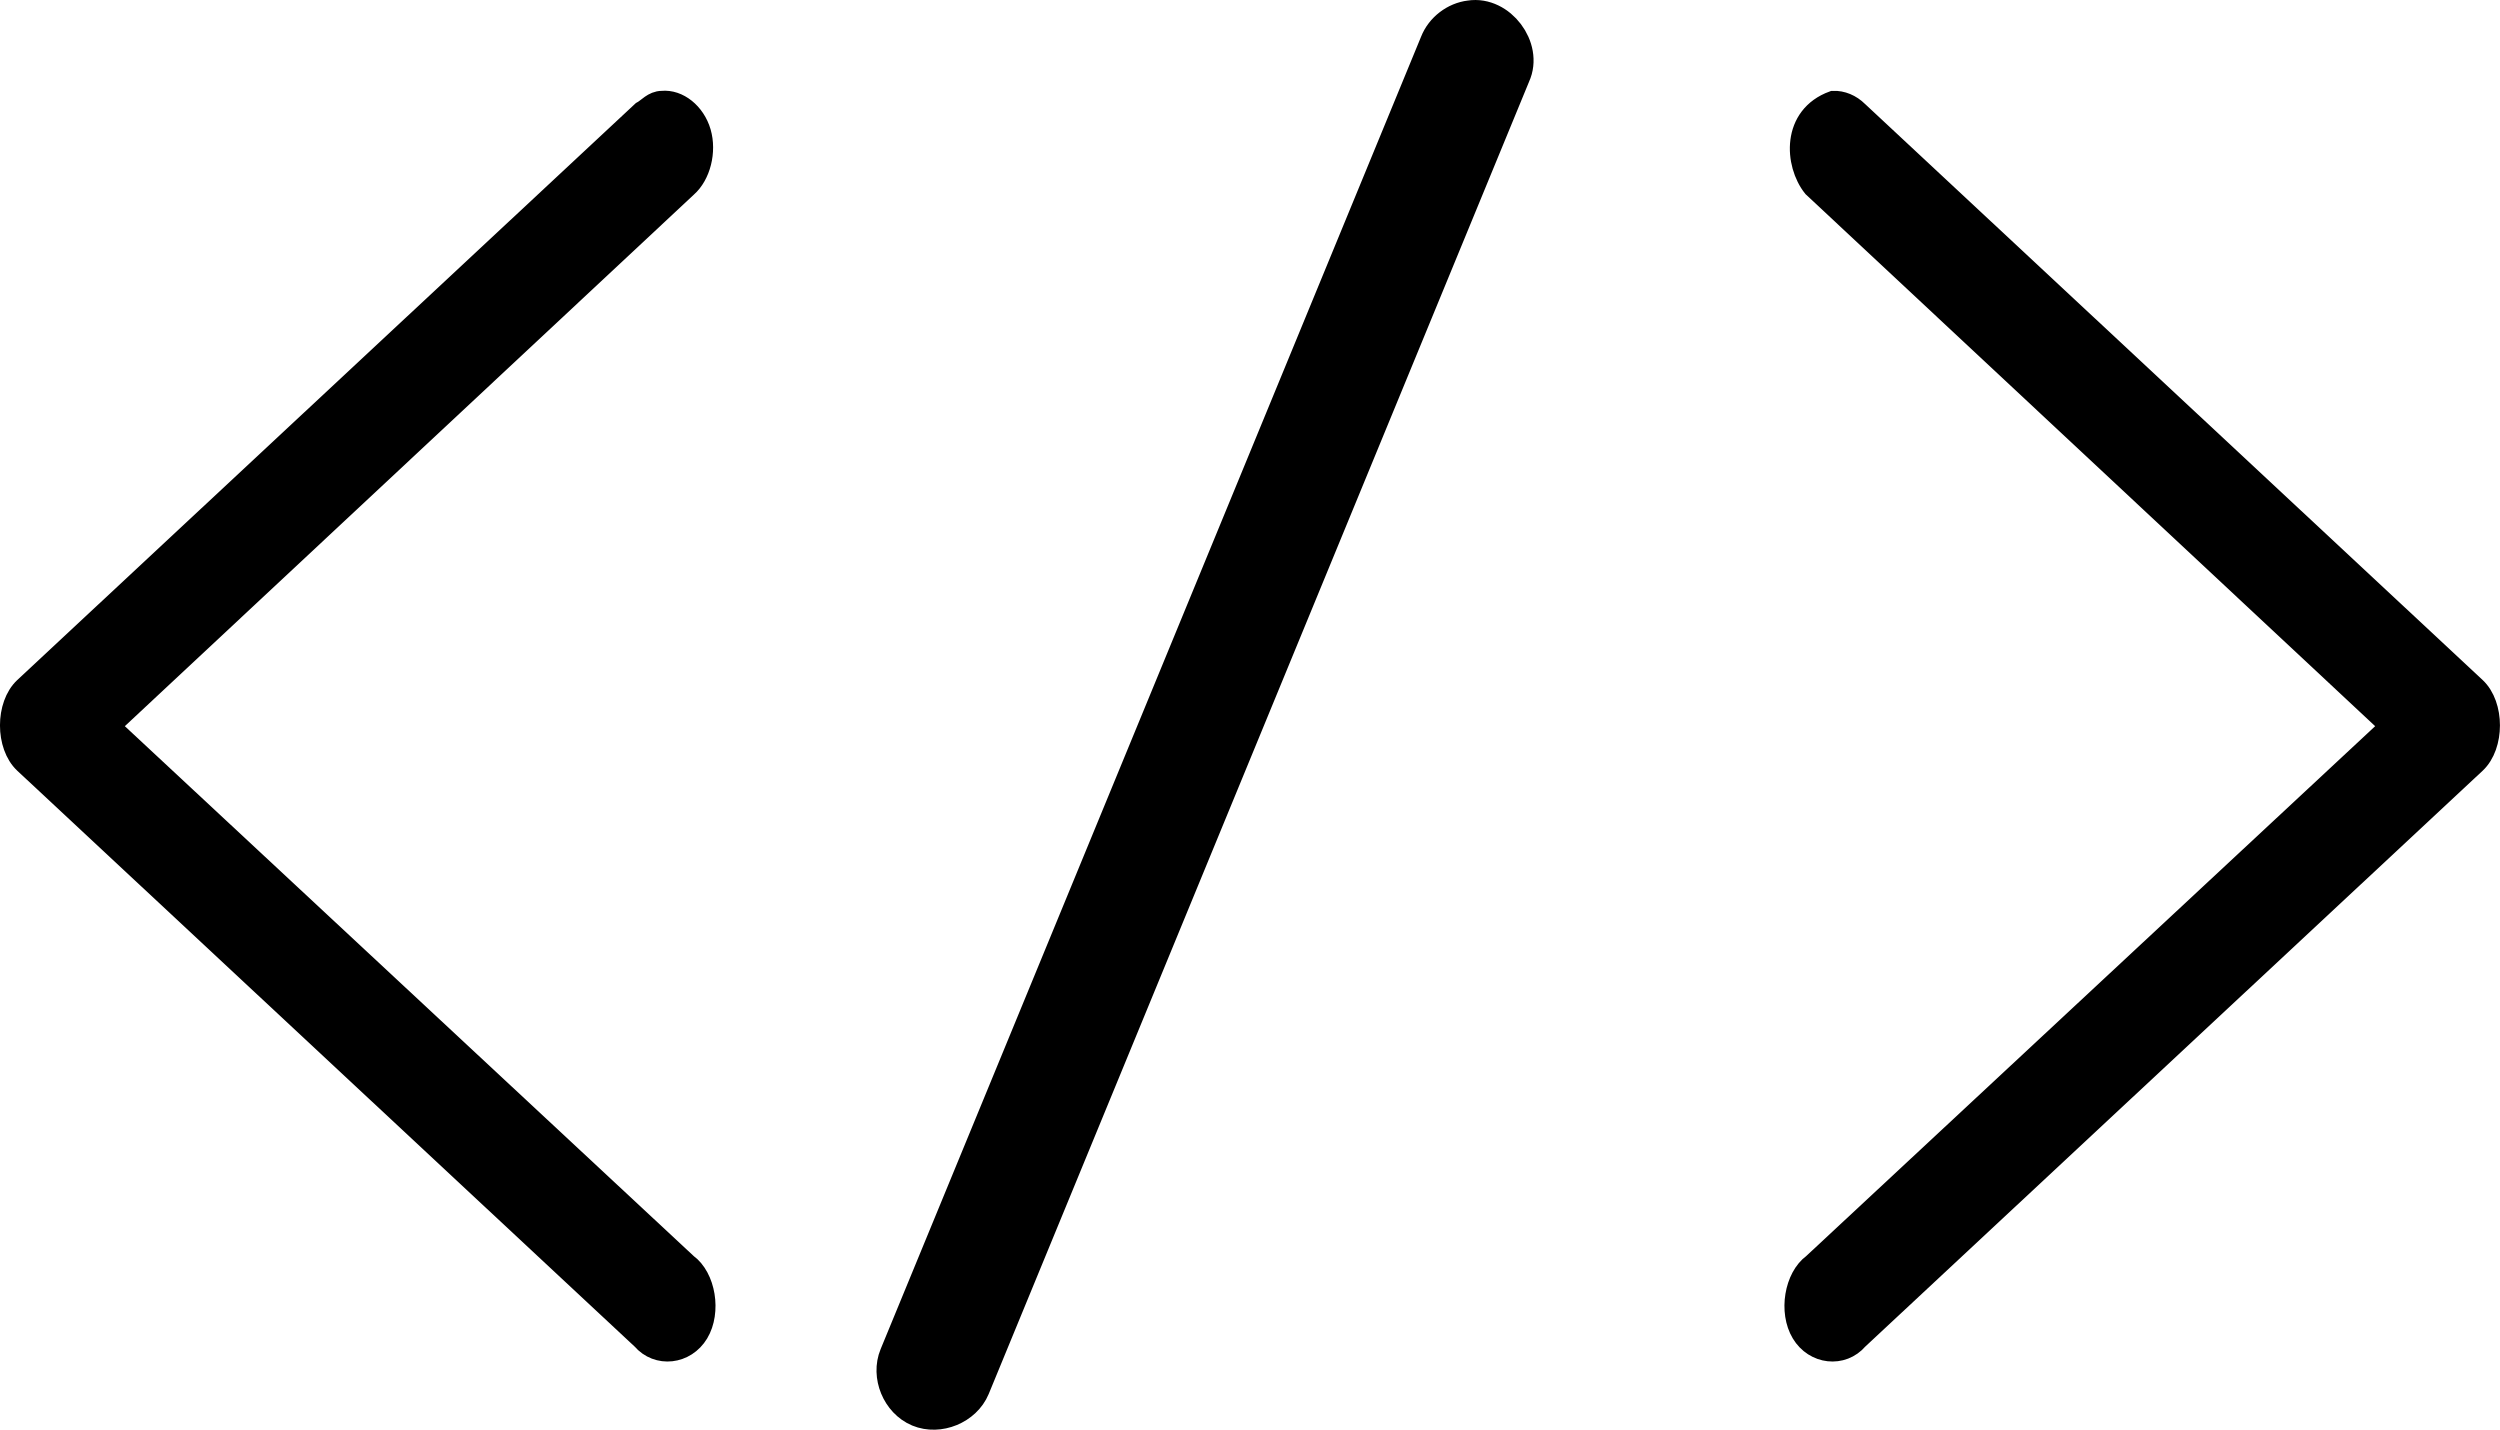 <?xml version="1.0" encoding="utf-8"?>
<!-- Generator: Adobe Illustrator 16.0.0, SVG Export Plug-In . SVG Version: 6.00 Build 0)  -->
<!DOCTYPE svg PUBLIC "-//W3C//DTD SVG 1.1//EN" "http://www.w3.org/Graphics/SVG/1.1/DTD/svg11.dtd">
<svg version="1.1" id="Livello_1" xmlns="http://www.w3.org/2000/svg" xmlns:xlink="http://www.w3.org/1999/xlink" x="0px" y="0px"
	 width="64.756px" height="37.033px" viewBox="0 0 64.756 37.033" enable-background="new 0 0 64.756 37.033" xml:space="preserve">
<g>
	<defs>
		<rect id="SVGID_1_" width="64.756" height="37.033"/>
	</defs>
	<clipPath id="SVGID_2_">
		<use xlink:href="#SVGID_1_"  overflow="visible"/>
	</clipPath>
	<path clip-path="url(#SVGID_2_)" d="M38.086,0.51c-0.355,0.042-0.681,0.292-0.812,0.625l-14.001,34
		c-0.204,0.491,0.057,1.124,0.547,1.328c0.491,0.204,1.124-0.056,1.328-0.547l14-34C39.449,1.263,38.797,0.399,38.086,0.51"/>
	<path clip-path="url(#SVGID_2_)" fill="none" stroke="#000000" stroke-miterlimit="10" d="M38.086,0.51
		c-0.355,0.042-0.681,0.292-0.812,0.625l-14.001,34c-0.204,0.491,0.057,1.124,0.547,1.328c0.491,0.204,1.124-0.056,1.328-0.547
		l14-34C39.449,1.263,38.797,0.399,38.086,0.51z"/>
	<path clip-path="url(#SVGID_2_)" d="M16.617,2.875l-16,14.923c-0.49,0.462-0.49,1.52,0,1.982l16,14.924
		c0.41,0.478,1.15,0.396,1.486-0.164c0.335-0.56,0.186-1.466-0.299-1.817L2.867,18.81L17.804,4.857
		c0.354-0.312,0.509-0.931,0.362-1.437c-0.148-0.507-0.586-0.859-1.018-0.817C16.906,2.604,16.764,2.799,16.617,2.875 M46.95,4.857
		L61.889,18.81L46.95,32.723c-0.483,0.352-0.634,1.258-0.298,1.817c0.335,0.56,1.076,0.642,1.485,0.164l16-14.924
		c0.49-0.462,0.49-1.52,0-1.982l-16-14.923c-0.184-0.183-0.42-0.281-0.656-0.272C46.387,2.999,46.466,4.252,46.95,4.857"/>
	<path clip-path="url(#SVGID_2_)" fill="none" stroke="#000000" stroke-width="0.5" stroke-miterlimit="10" d="M16.617,2.875
		l-16,14.923c-0.49,0.462-0.49,1.52,0,1.982l16,14.924c0.41,0.478,1.15,0.396,1.486-0.164c0.335-0.56,0.186-1.466-0.299-1.817
		L2.867,18.81L17.804,4.857c0.354-0.312,0.509-0.931,0.362-1.437c-0.148-0.507-0.586-0.859-1.018-0.817
		C16.906,2.604,16.764,2.799,16.617,2.875z M46.95,4.857L61.889,18.81L46.95,32.723c-0.483,0.352-0.634,1.258-0.298,1.817
		c0.335,0.56,1.076,0.642,1.485,0.164l16-14.924c0.49-0.462,0.49-1.52,0-1.982l-16-14.923c-0.184-0.183-0.42-0.281-0.656-0.272
		C46.387,2.999,46.466,4.252,46.95,4.857z"/>
</g>
</svg>
